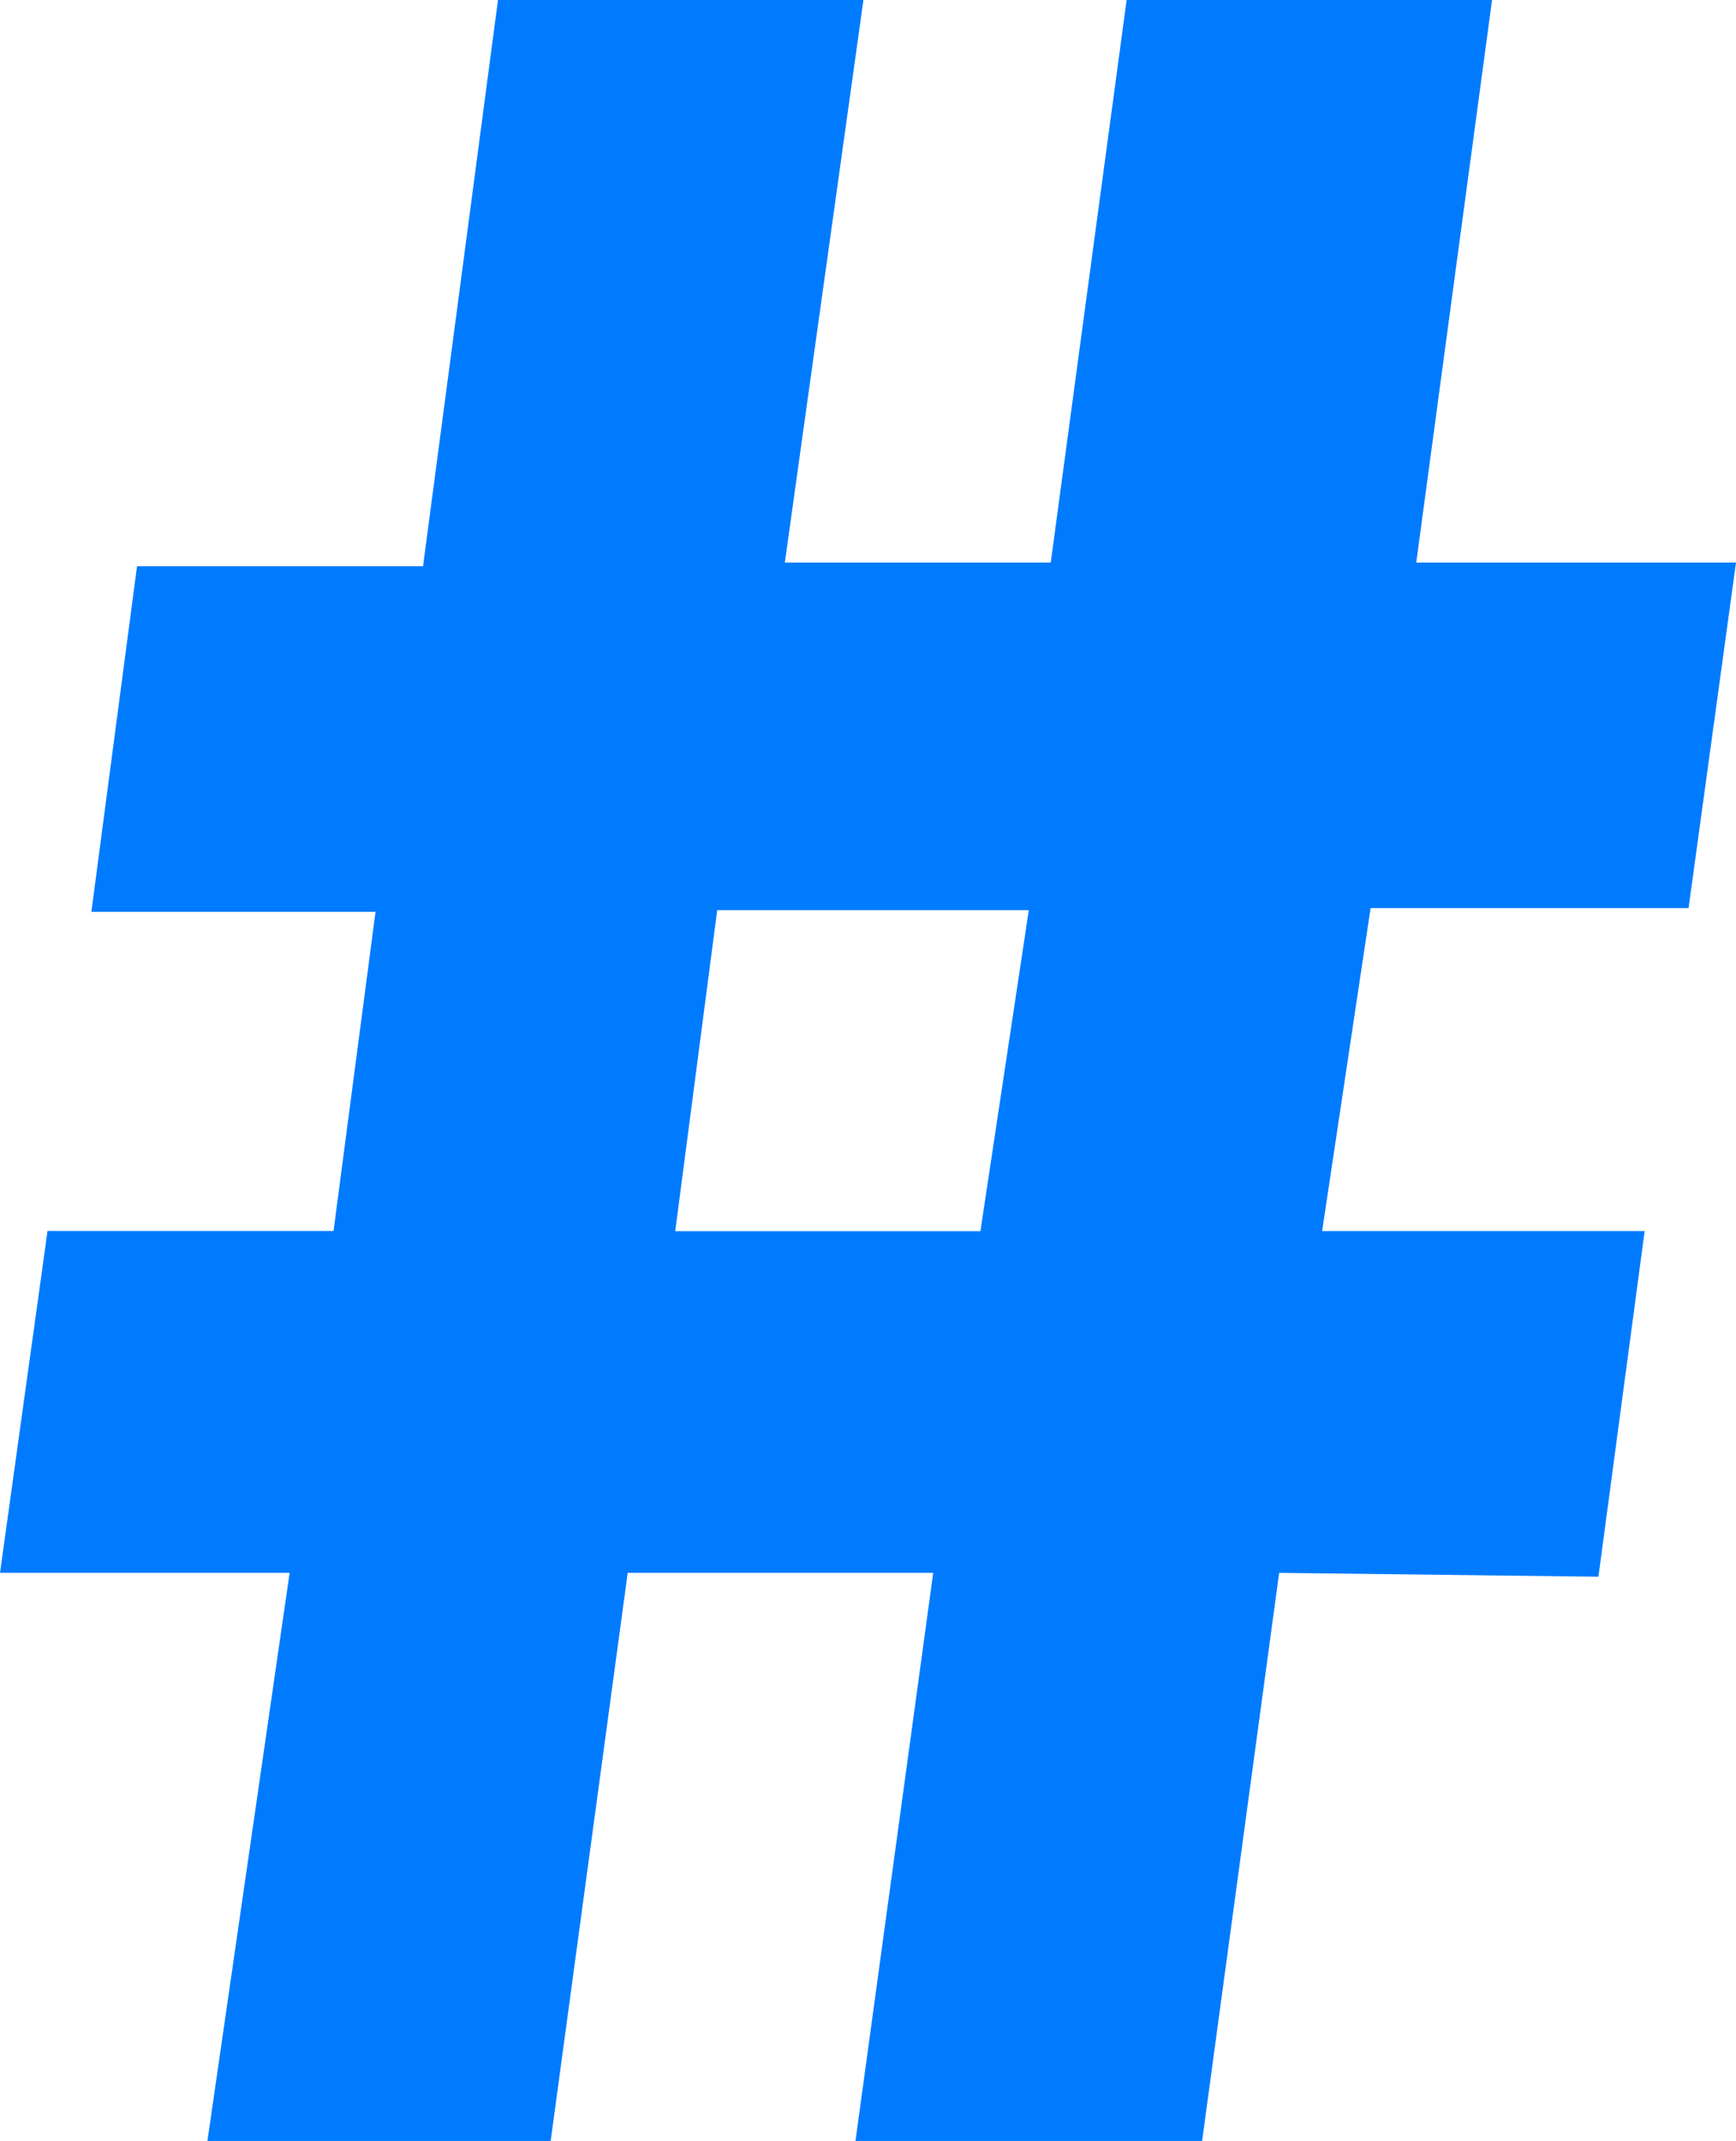 <svg xmlns="http://www.w3.org/2000/svg" viewBox="0 0 225.37 277.83"><defs><style>.cls-1{fill:#007bff;}</style></defs><g id="Layer_2" data-name="Layer 2"><g id="Layer_1-2" data-name="Layer 1"><g id="Layer_2-2" data-name="Layer 2"><g id="Layer_1-2-2" data-name="Layer 1-2"><path class="cls-1" d="M166.06,204.11l-10,73.72h-45l10.09-73.72H81.49l-10,73.72H26.93L37.6,204.11H0l6.17-44.36H43.3l5.45-41.42H11.86l5.93-44.85H54.92L64.65,0h47.44l-10.2,73h34.52l9.85-73H193.7l-9.84,73h41.51l-6.16,44.85H177.93l-6.29,41.91h41.87l-6,44.85Zm-32.5-86H93.11l-5.45,41.66h39.62Z"/></g></g></g></g></svg>